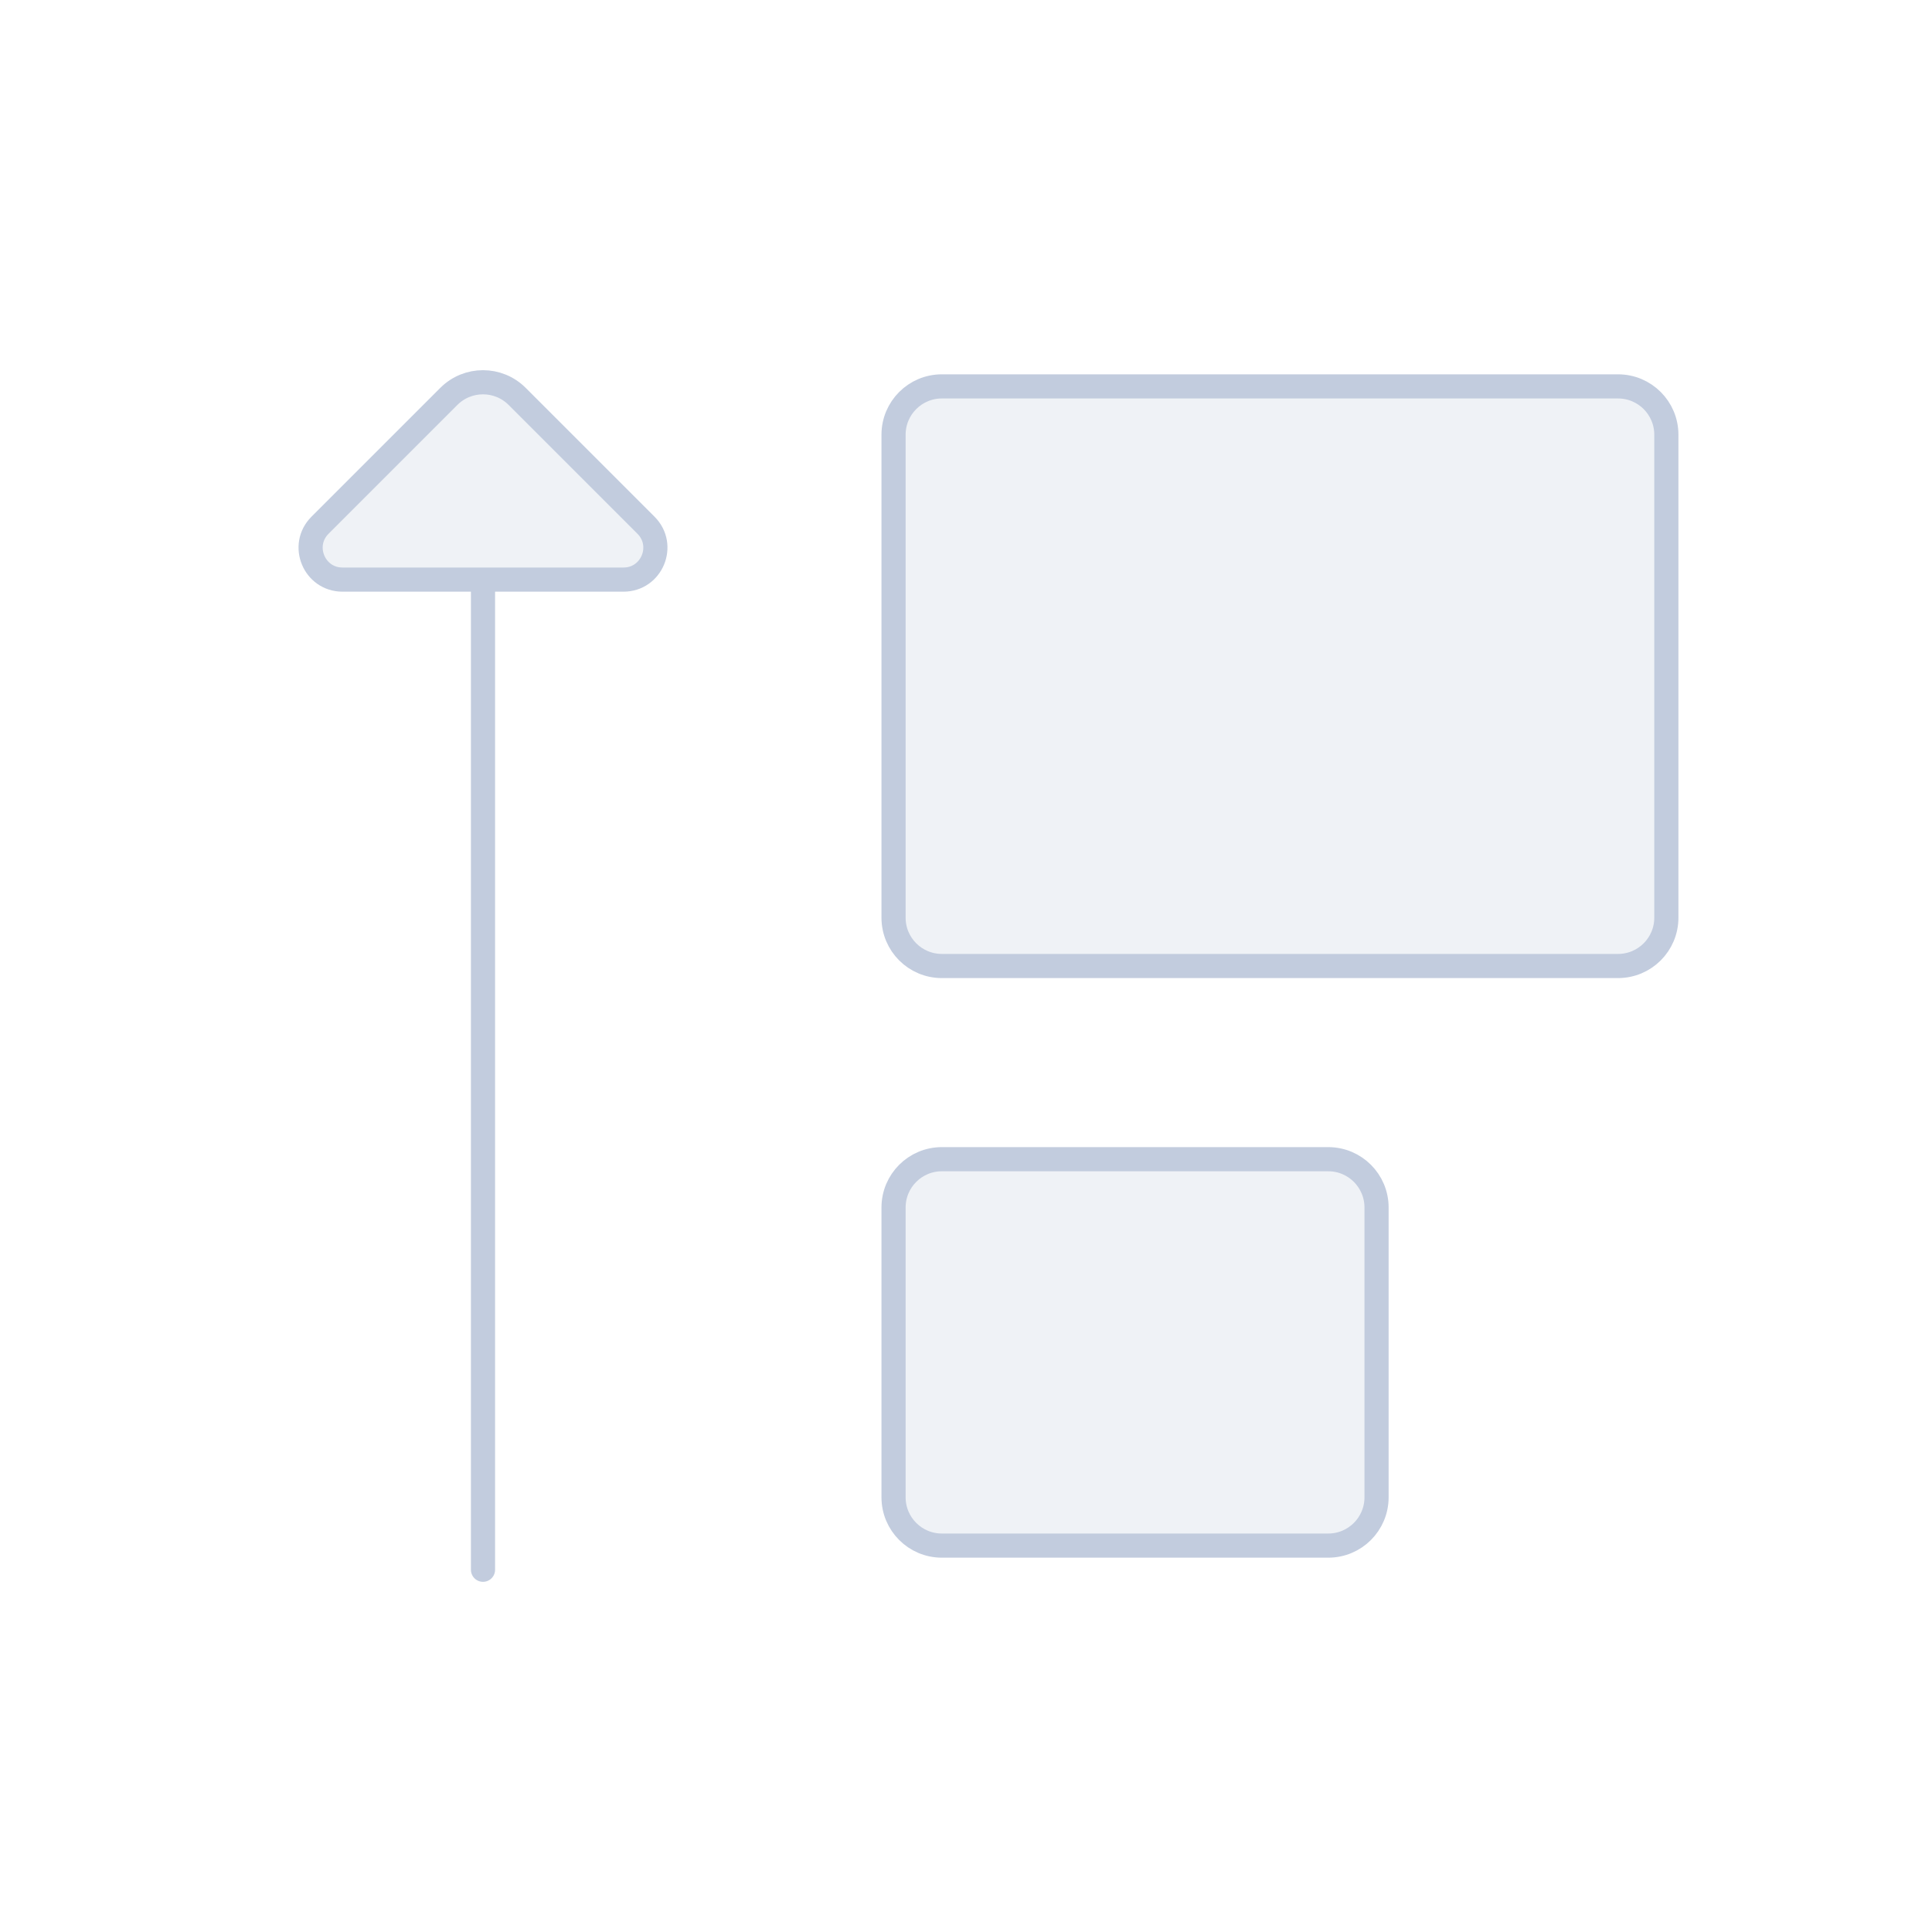 <svg width="80" height="80" viewBox="0 0 80 80" fill="none" xmlns="http://www.w3.org/2000/svg">
  <path d="M25.818 24H14.182C13.008 24 12.42 22.58 13.25 21.75L18.586 16.414C19.367 15.633 20.633 15.633 21.414 16.414L26.75 21.75C27.58 22.58 26.992 24 25.818 24Z" fill="#C2CCDE" fill-opacity="0.25" />
  <path d="M37 62C37 63.105 37.895 64 39 64H55C56.105 64 57 63.105 57 62V50C57 48.895 56.105 48 55 48H39C37.895 48 37 48.895 37 50V62Z" fill="#C2CCDE" fill-opacity="0.25" />
  <path d="M37 38C37 39.105 37.895 40 39 40H67C68.105 40 69 39.105 69 38V18C69 16.895 68.105 16 67 16H39C37.895 16 37 16.895 37 18V38Z" fill="#C2CCDE" fill-opacity="0.25" />
  <path d="M20 24L20 65M14.182 24H25.818C26.992 24 27.58 22.58 26.75 21.75L21.414 16.414C20.633 15.633 19.367 15.633 18.586 16.414L13.25 21.75C12.42 22.58 13.008 24 14.182 24ZM39 48H55C56.105 48 57 48.895 57 50V62C57 63.105 56.105 64 55 64H39C37.895 64 37 63.105 37 62V50C37 48.895 37.895 48 39 48ZM39 16H67C68.105 16 69 16.895 69 18V38C69 39.105 68.105 40 67 40H39C37.895 40 37 39.105 37 38V18C37 16.895 37.895 16 39 16Z" stroke="#C2CCDE" stroke-linecap="round" stroke-linejoin="round" />
</svg>